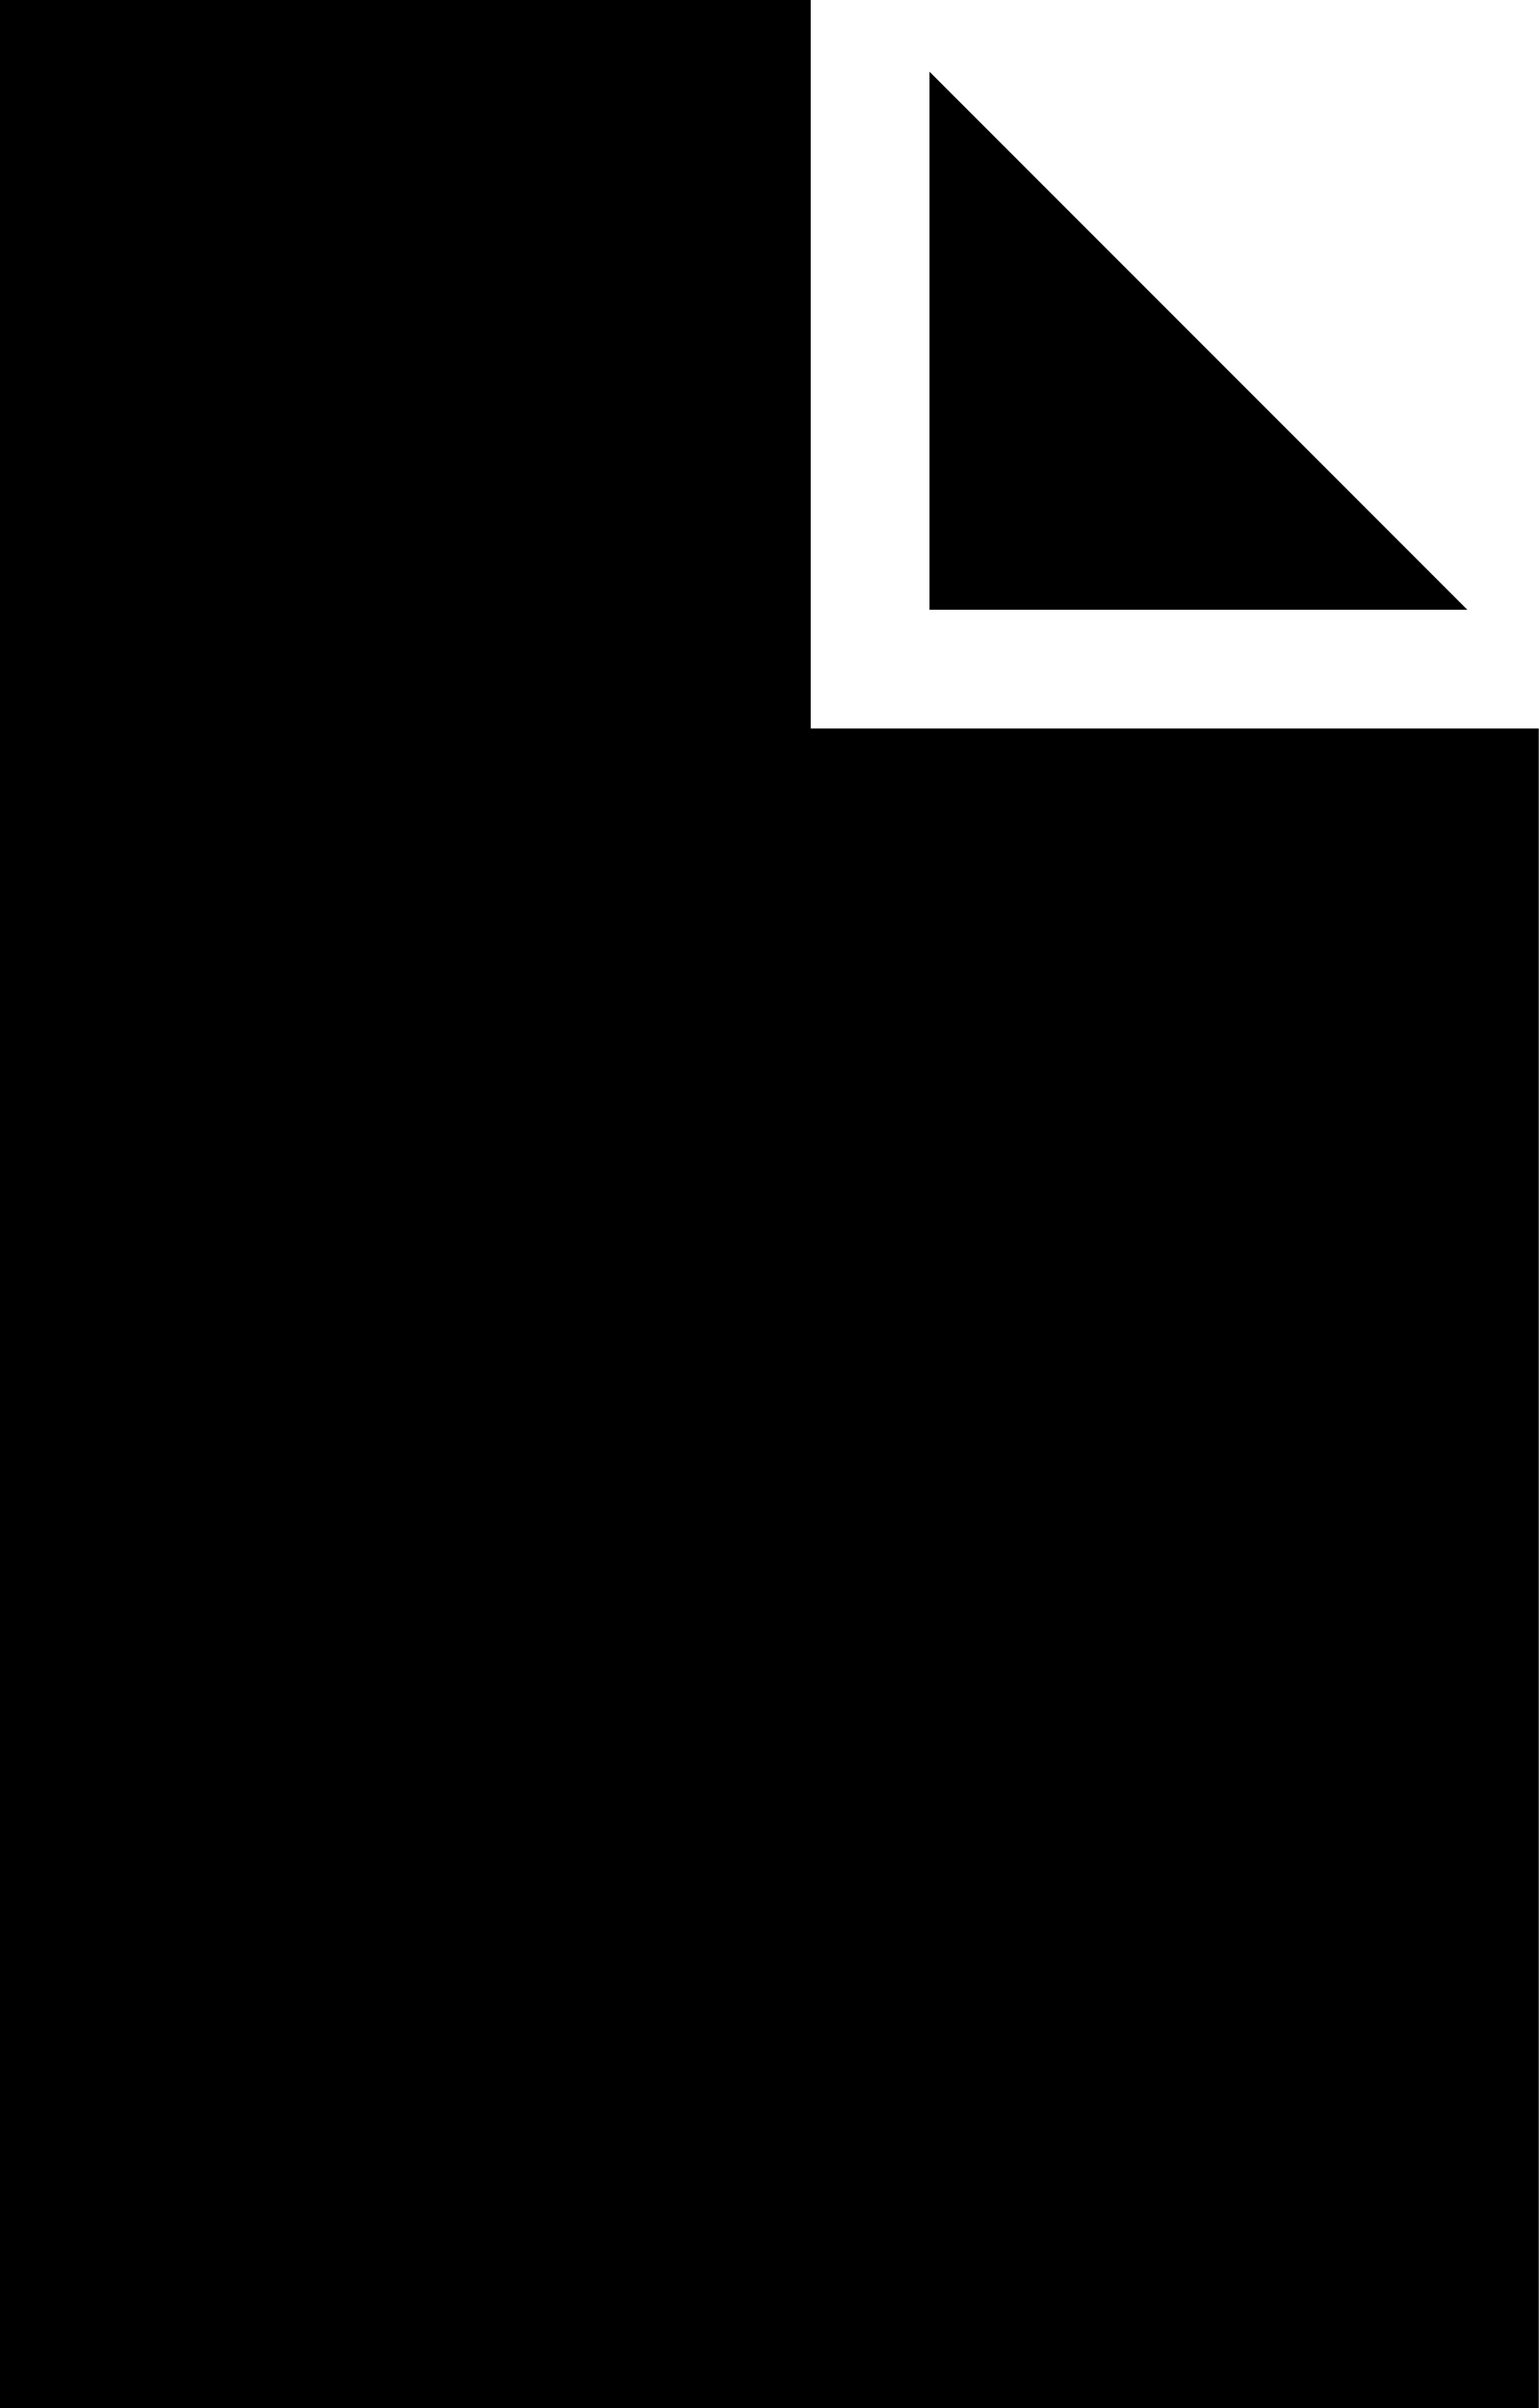 <svg xmlns="http://www.w3.org/2000/svg" width="17.702" height="27.686" viewBox="0 0 17.702 27.686">
  <g id="Group_934" data-name="Group 934" transform="translate(0 0)">
    <path id="Path_283" data-name="Path 283" d="M447.243,551.229v-8.376h-9.326v27.686h17.7V551.229h-8.377Z" transform="translate(-437.918 -542.853)"/>
    <path id="Path_284" data-name="Path 284" d="M500.552,547.681v6.187h6.187Z" transform="translate(-489.861 -546.857)"/>
  </g>
</svg>
